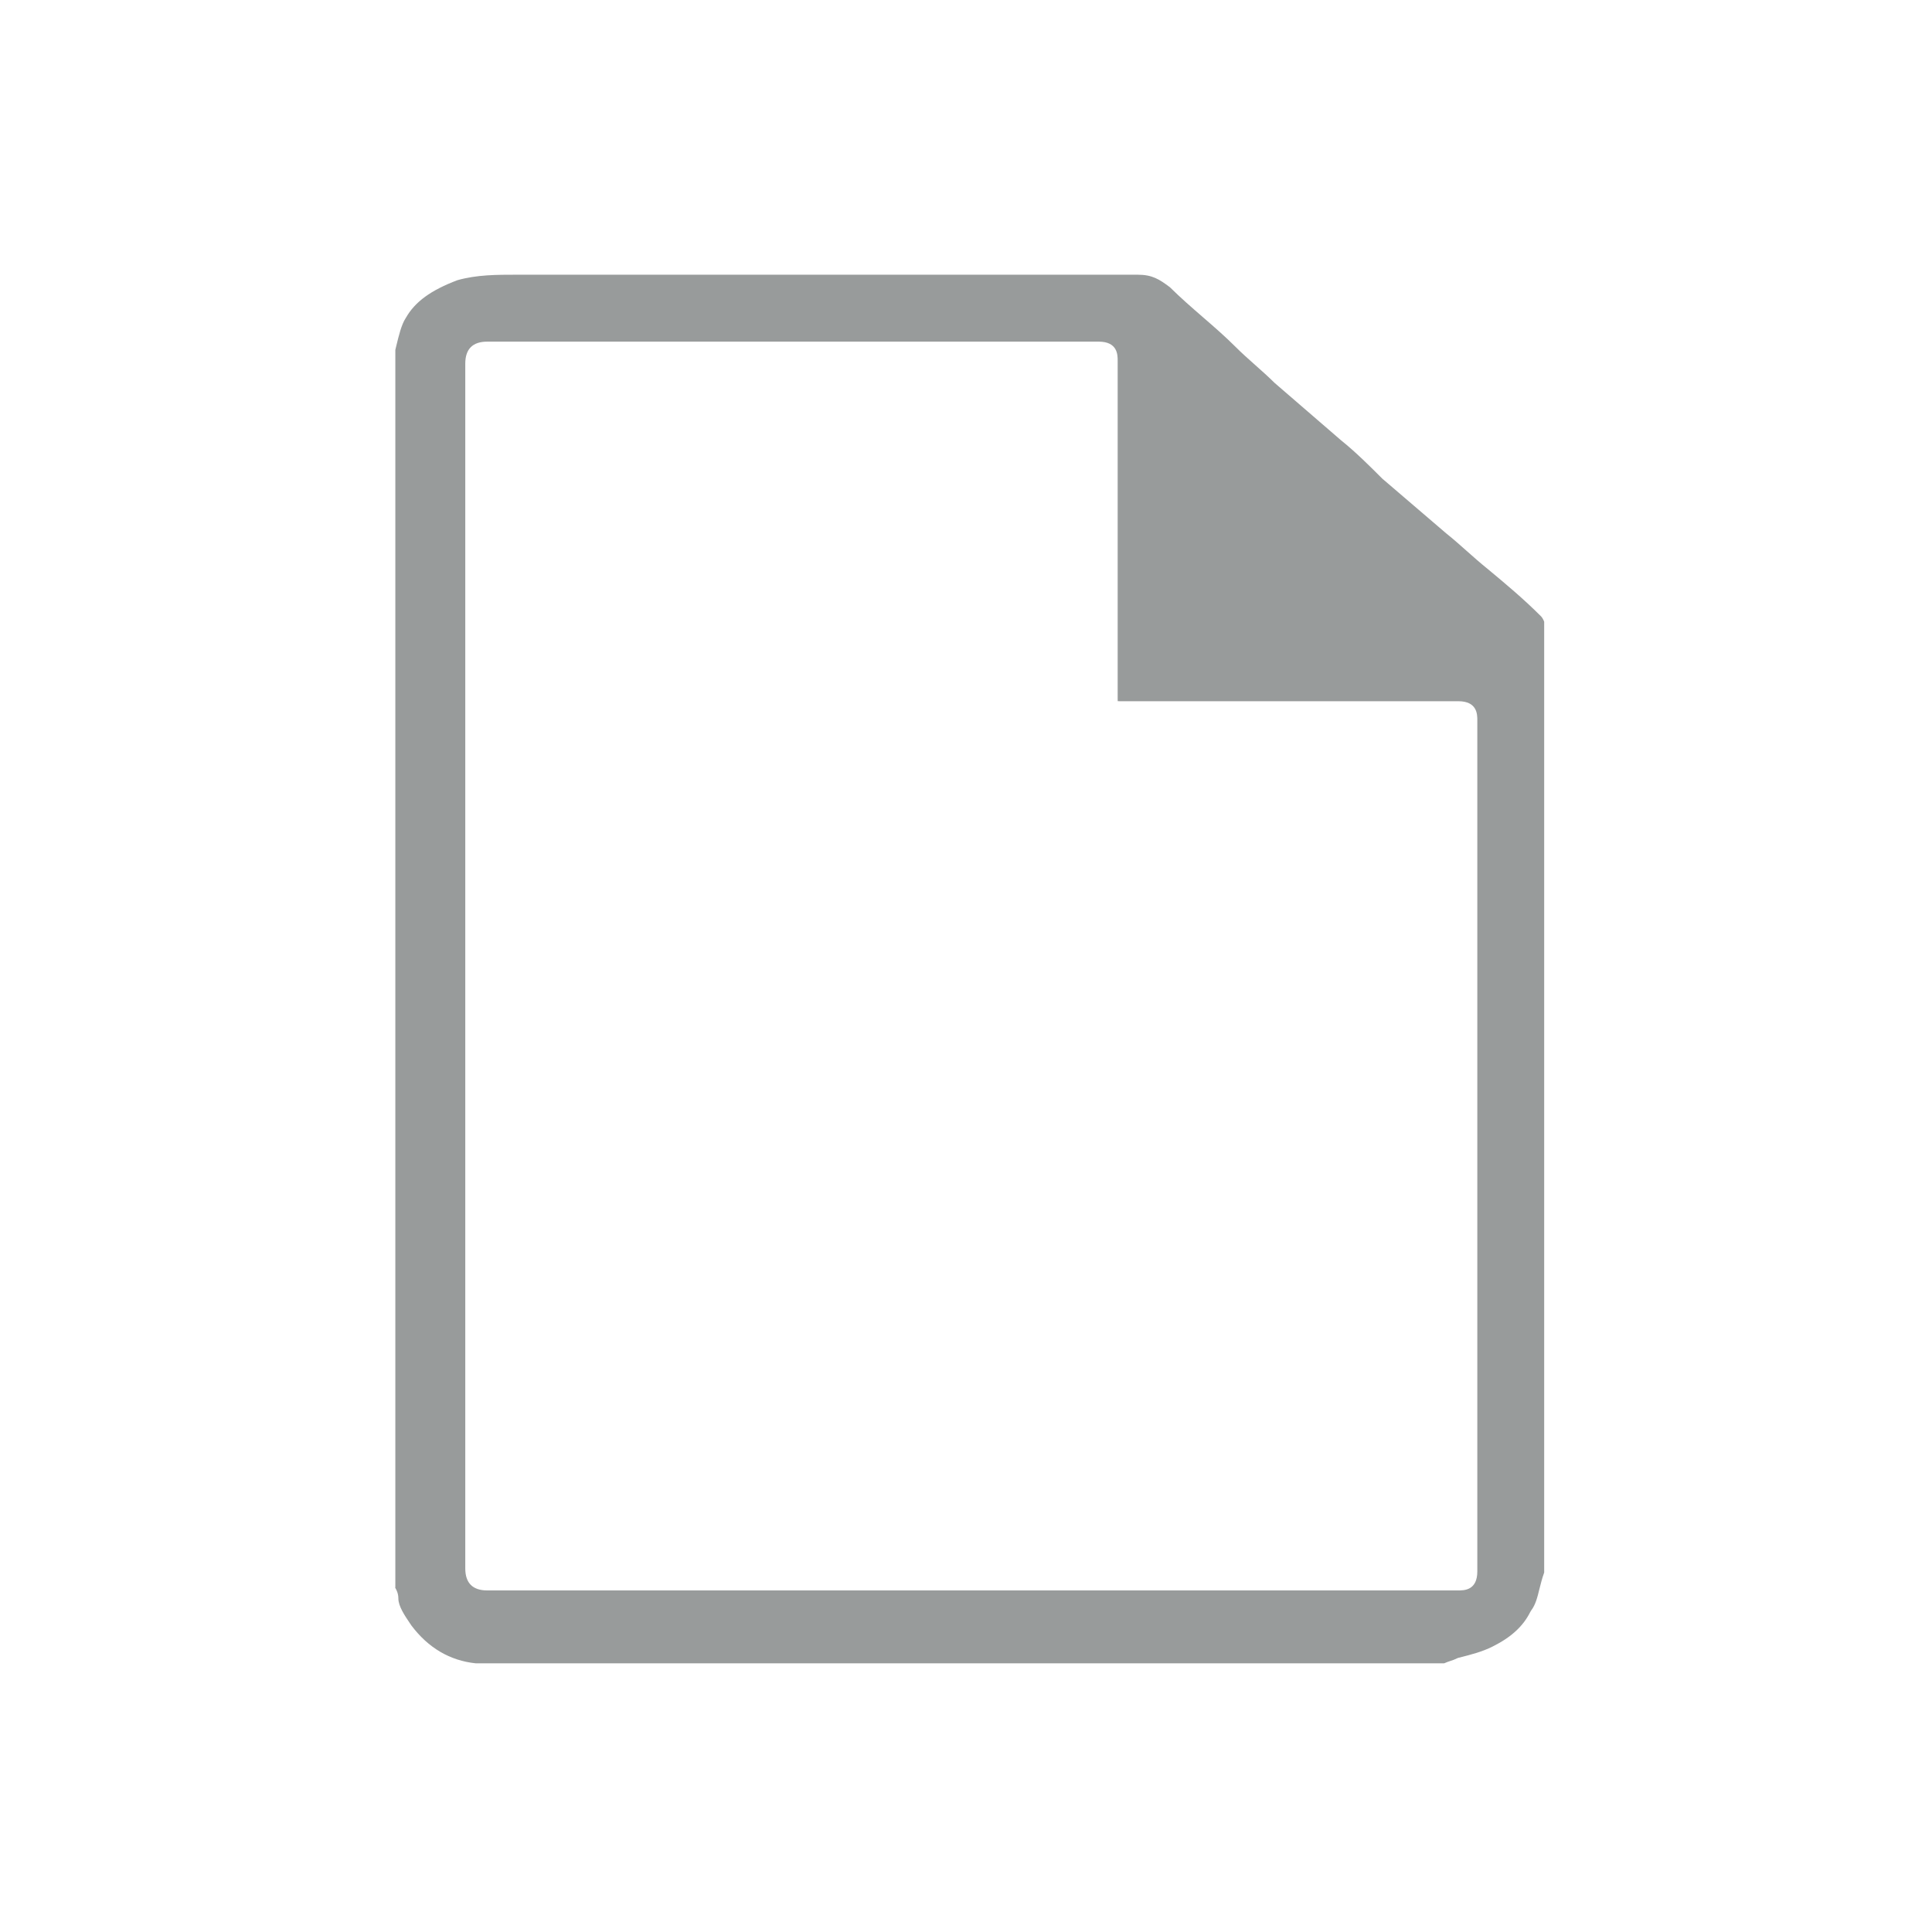 <?xml version="1.0" encoding="utf-8"?>
<!-- Generator: Adobe Illustrator 16.0.0, SVG Export Plug-In . SVG Version: 6.00 Build 0)  -->
<!DOCTYPE svg PUBLIC "-//W3C//DTD SVG 1.1//EN" "http://www.w3.org/Graphics/SVG/1.1/DTD/svg11.dtd">
<svg version="1.1" id="Layer_1" xmlns="http://www.w3.org/2000/svg" xmlns:xlink="http://www.w3.org/1999/xlink" x="0px" y="0px"
	 width="64px" height="64px" viewBox="0 0 64 64" enable-background="new 0 0 64 64" xml:space="preserve">
<g>
	<path fill="#989b9b" d="M49.287,18.852c-0.25-0.201-0.481-0.406-0.704-0.604c-0.216-0.192-0.439-0.391-0.68-0.583l-2.043-1.75
		l-0.052-0.043c-0.006-0.006-0.013-0.012-0.019-0.018c-0.391-0.391-0.877-0.878-1.362-1.266c-0.356-0.305-0.729-0.628-1.102-0.952
		c-0.372-0.322-0.744-0.645-1.091-0.942c-0.007-0.006-0.013-0.011-0.019-0.017c-0.19-0.19-0.413-0.388-0.628-0.579
		c-0.225-0.2-0.457-0.406-0.663-0.613c-0.34-0.34-0.714-0.665-1.076-0.978c-0.364-0.316-0.74-0.642-1.092-0.991
		C38.402,9.25,38.171,9.1,37.685,9.1H17.133c-0.686,0-1.335,0-1.981,0.182c-0.876,0.331-1.402,0.713-1.703,1.24
		c-0.004,0.007-0.008,0.013-0.012,0.02c-0.138,0.207-0.228,0.581-0.308,0.911l-0.033,0.137v0.556v0.397V51.56v0.396v0.596
		c0,0.015-0.001,0.029-0.003,0.045c0.046,0.079,0.103,0.196,0.103,0.352c0,0.259,0.211,0.569,0.38,0.82l0.055,0.081
		c0.557,0.739,1.273,1.16,2.13,1.25h0.38h0.298h31.175h0.224c0.085-0.038,0.155-0.062,0.218-0.082
		c0.068-0.022,0.127-0.042,0.205-0.081c0.021-0.011,0.044-0.019,0.067-0.024c0.396-0.1,0.762-0.191,1.124-0.373
		c0.609-0.305,1.004-0.668,1.241-1.143c0.009-0.018,0.02-0.034,0.031-0.051c0.145-0.192,0.204-0.433,0.272-0.711
		c0.044-0.174,0.088-0.354,0.157-0.542v-0.335V51.56V20.598c-0.011-0.042-0.061-0.137-0.101-0.178
		C50.463,19.83,49.865,19.333,49.287,18.852z M48.938,52.056c0,0.629-0.44,0.629-0.629,0.629H16.141
		c-0.483,0-0.728-0.245-0.728-0.729V32.1V12.045c0-0.483,0.245-0.728,0.728-0.728h20.254c0.629,0,0.629,0.44,0.629,0.628v11.219
		c0,0.027,0.001,0.048,0.002,0.063c0.016,0.001,0.036,0.002,0.063,0.002h11.22c0.629,0,0.629,0.44,0.629,0.629V52.056z"/>
</g>
</svg>
